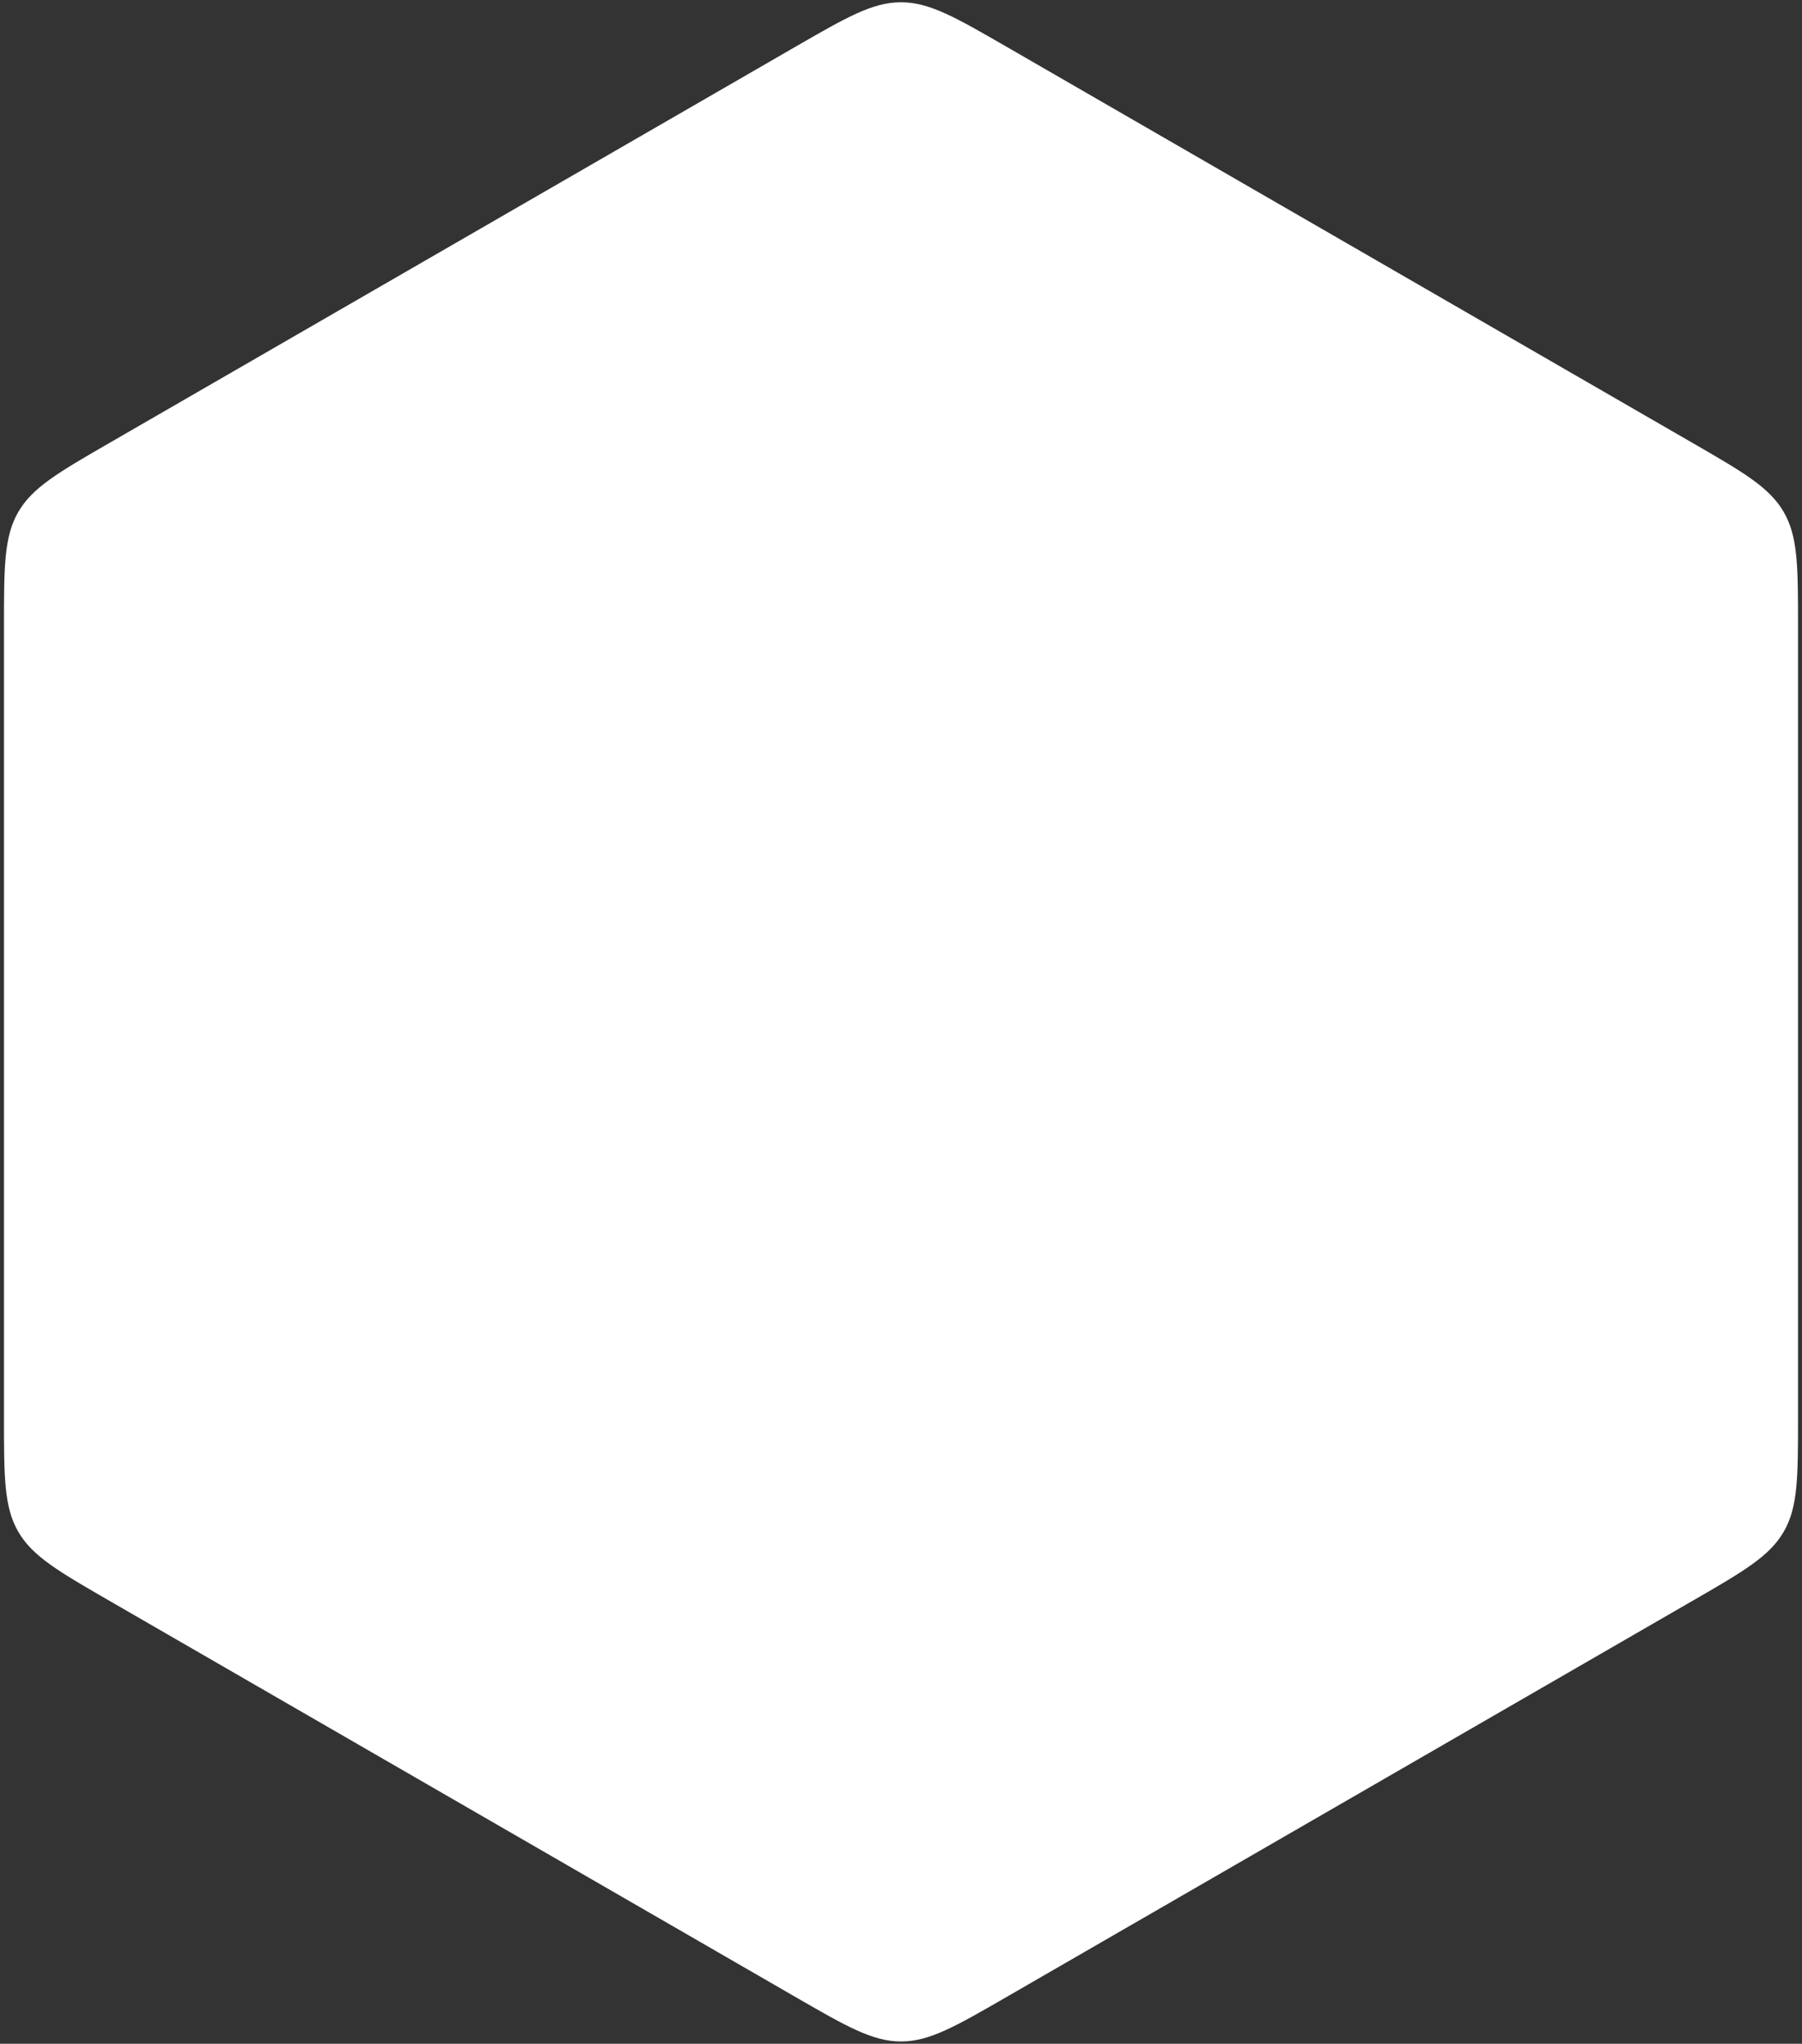 <svg width="254" height="288" viewBox="0 0 254 288" fill="none" xmlns="http://www.w3.org/2000/svg">
<rect x="0" y="0" width="254" height="288" fill="#333333" stroke="none"/>
<path d="M113 8.392C116.694 6.26 119.341 4.734 121.563 3.727C123.745 2.739 125.374 2.321 127 2.321C128.626 2.321 130.255 2.739 132.437 3.727C134.659 4.734 137.306 6.26 141 8.392L237.44 64.072C241.134 66.204 243.779 67.734 245.761 69.155C247.708 70.551 248.885 71.752 249.698 73.16C250.511 74.568 250.963 76.188 251.198 78.572C251.437 81 251.44 84.055 251.44 88.32V199.679C251.44 203.945 251.437 207 251.198 209.428C250.963 211.812 250.511 213.432 249.698 214.84C248.885 216.248 247.708 217.449 245.761 218.845C243.779 220.266 241.134 221.796 237.44 223.928L141 279.608C137.306 281.74 134.659 283.266 132.437 284.273C130.255 285.261 128.626 285.68 127 285.68C125.374 285.68 123.745 285.261 121.563 284.273C119.341 283.266 116.694 281.74 113 279.608L16.56 223.928C12.866 221.796 10.222 220.266 8.239 218.845C6.292 217.449 5.115 216.248 4.302 214.84C3.489 213.432 3.037 211.812 2.802 209.428C2.563 207 2.56 203.945 2.56 199.679V88.32C2.56 84.055 2.563 81 2.802 78.572C3.037 76.188 3.489 74.568 4.302 73.16C5.115 71.752 6.292 70.551 8.239 69.155C10.222 67.734 12.866 66.204 16.56 64.072L113 8.392Z" fill="white" stroke="white" stroke-width="4"/>
</svg>
